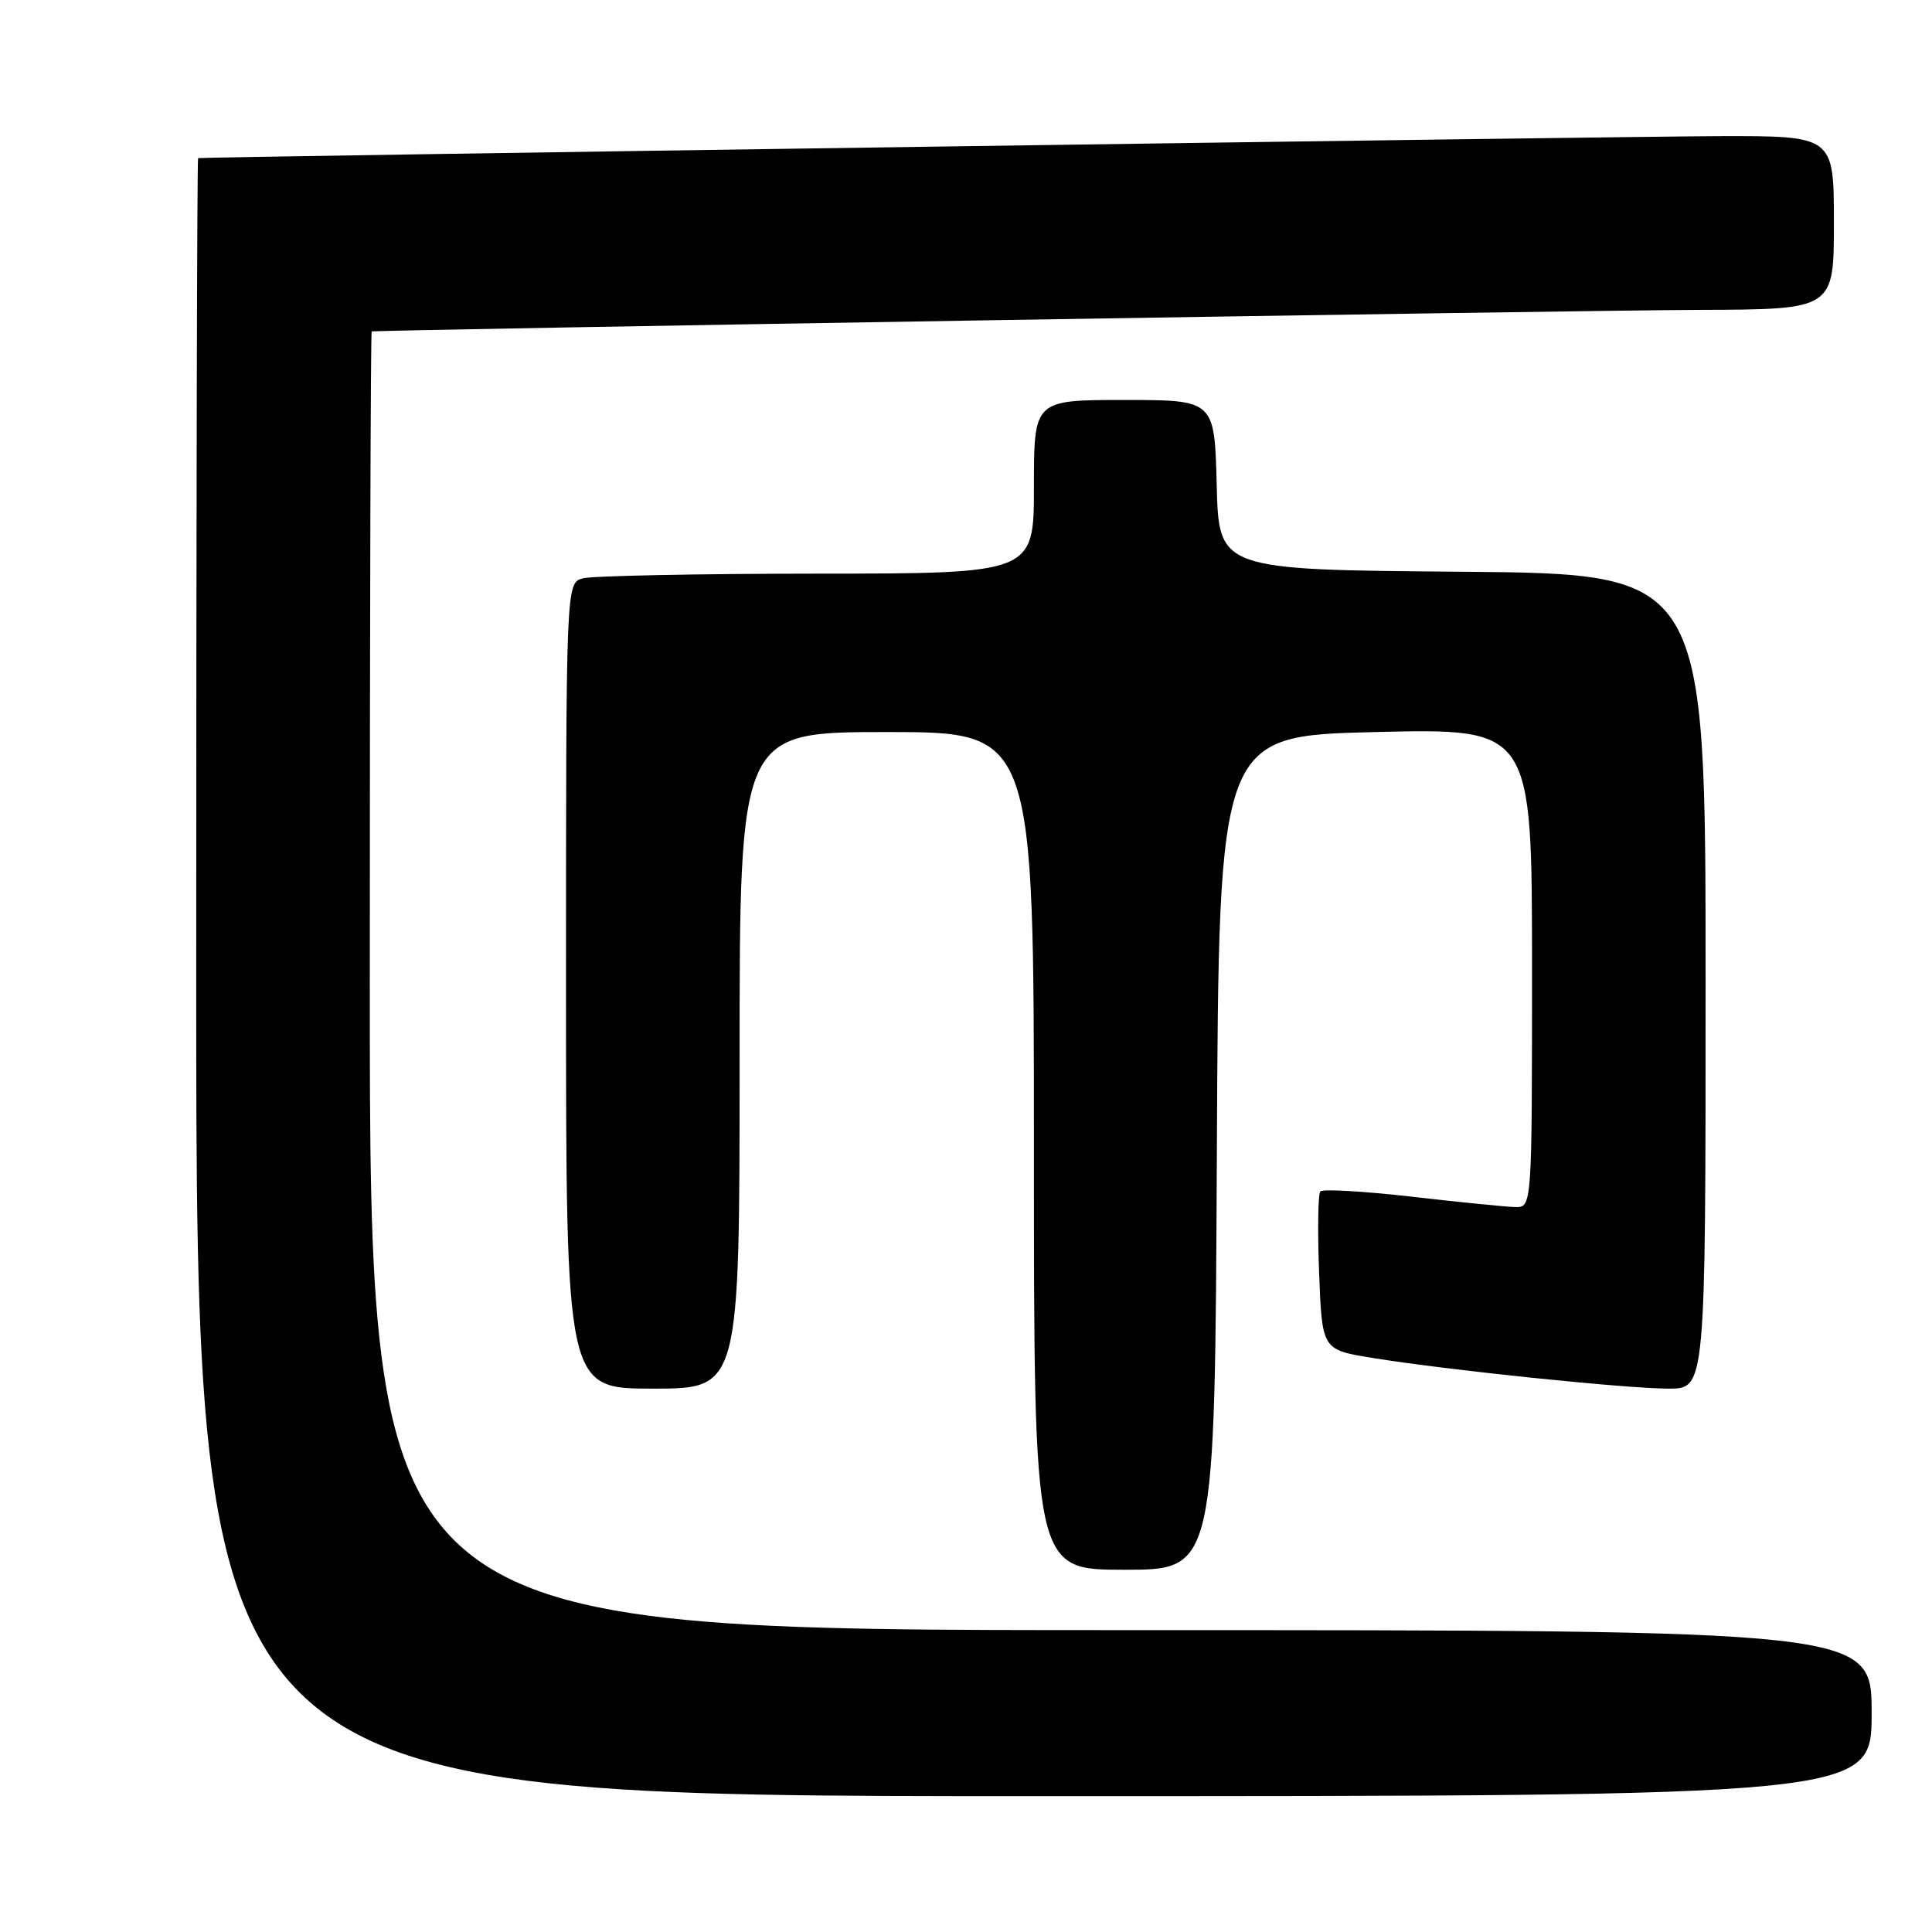 <?xml version="1.0" encoding="UTF-8" standalone="no"?>
<!DOCTYPE svg PUBLIC "-//W3C//DTD SVG 1.1//EN" "http://www.w3.org/Graphics/SVG/1.1/DTD/svg11.dtd" >
<svg xmlns="http://www.w3.org/2000/svg" xmlns:xlink="http://www.w3.org/1999/xlink" version="1.1" viewBox="0 0 256 256">
 <g >
 <path fill="currentColor"
d=" M 248.00 227.00 C 248.00 216.00 248.00 216.00 148.50 216.00 C 49.00 216.00 49.00 216.00 49.00 130.00 C 49.00 82.70 49.11 43.96 49.25 43.92 C 49.93 43.71 209.87 41.10 225.25 41.06 C 243.00 41.00 243.00 41.00 243.00 29.50 C 243.00 18.00 243.00 18.00 227.75 18.04 C 215.19 18.07 27.06 20.79 26.25 20.95 C 26.11 20.98 26.00 69.82 26.00 129.50 C 26.00 238.00 26.00 238.00 137.00 238.00 C 248.00 238.00 248.00 238.00 248.00 227.00 Z  M 161.24 152.75 C 161.50 97.50 161.50 97.50 182.25 97.00 C 203.00 96.50 203.00 96.50 203.00 128.25 C 203.00 160.00 203.00 160.00 200.75 159.94 C 199.51 159.91 193.32 159.29 187.00 158.56 C 180.68 157.84 175.25 157.53 174.95 157.87 C 174.65 158.22 174.57 163.08 174.79 168.68 C 175.18 178.85 175.18 178.85 181.84 179.93 C 191.74 181.54 215.49 184.00 221.10 184.00 C 226.00 184.00 226.00 184.00 226.00 130.01 C 226.00 76.03 226.00 76.03 193.75 75.76 C 161.50 75.50 161.50 75.50 161.22 64.25 C 160.93 53.00 160.93 53.00 148.97 53.00 C 137.00 53.00 137.00 53.00 137.00 64.50 C 137.00 76.00 137.00 76.00 108.25 76.01 C 92.44 76.02 78.49 76.30 77.25 76.63 C 75.00 77.23 75.00 77.23 75.00 130.62 C 75.00 184.00 75.00 184.00 86.50 184.00 C 98.00 184.00 98.00 184.00 98.00 140.50 C 98.00 97.00 98.00 97.00 117.50 97.00 C 137.00 97.00 137.00 97.00 137.00 152.50 C 137.00 208.00 137.00 208.00 148.99 208.00 C 160.98 208.00 160.98 208.00 161.24 152.75 Z "/>
</g>
</svg>